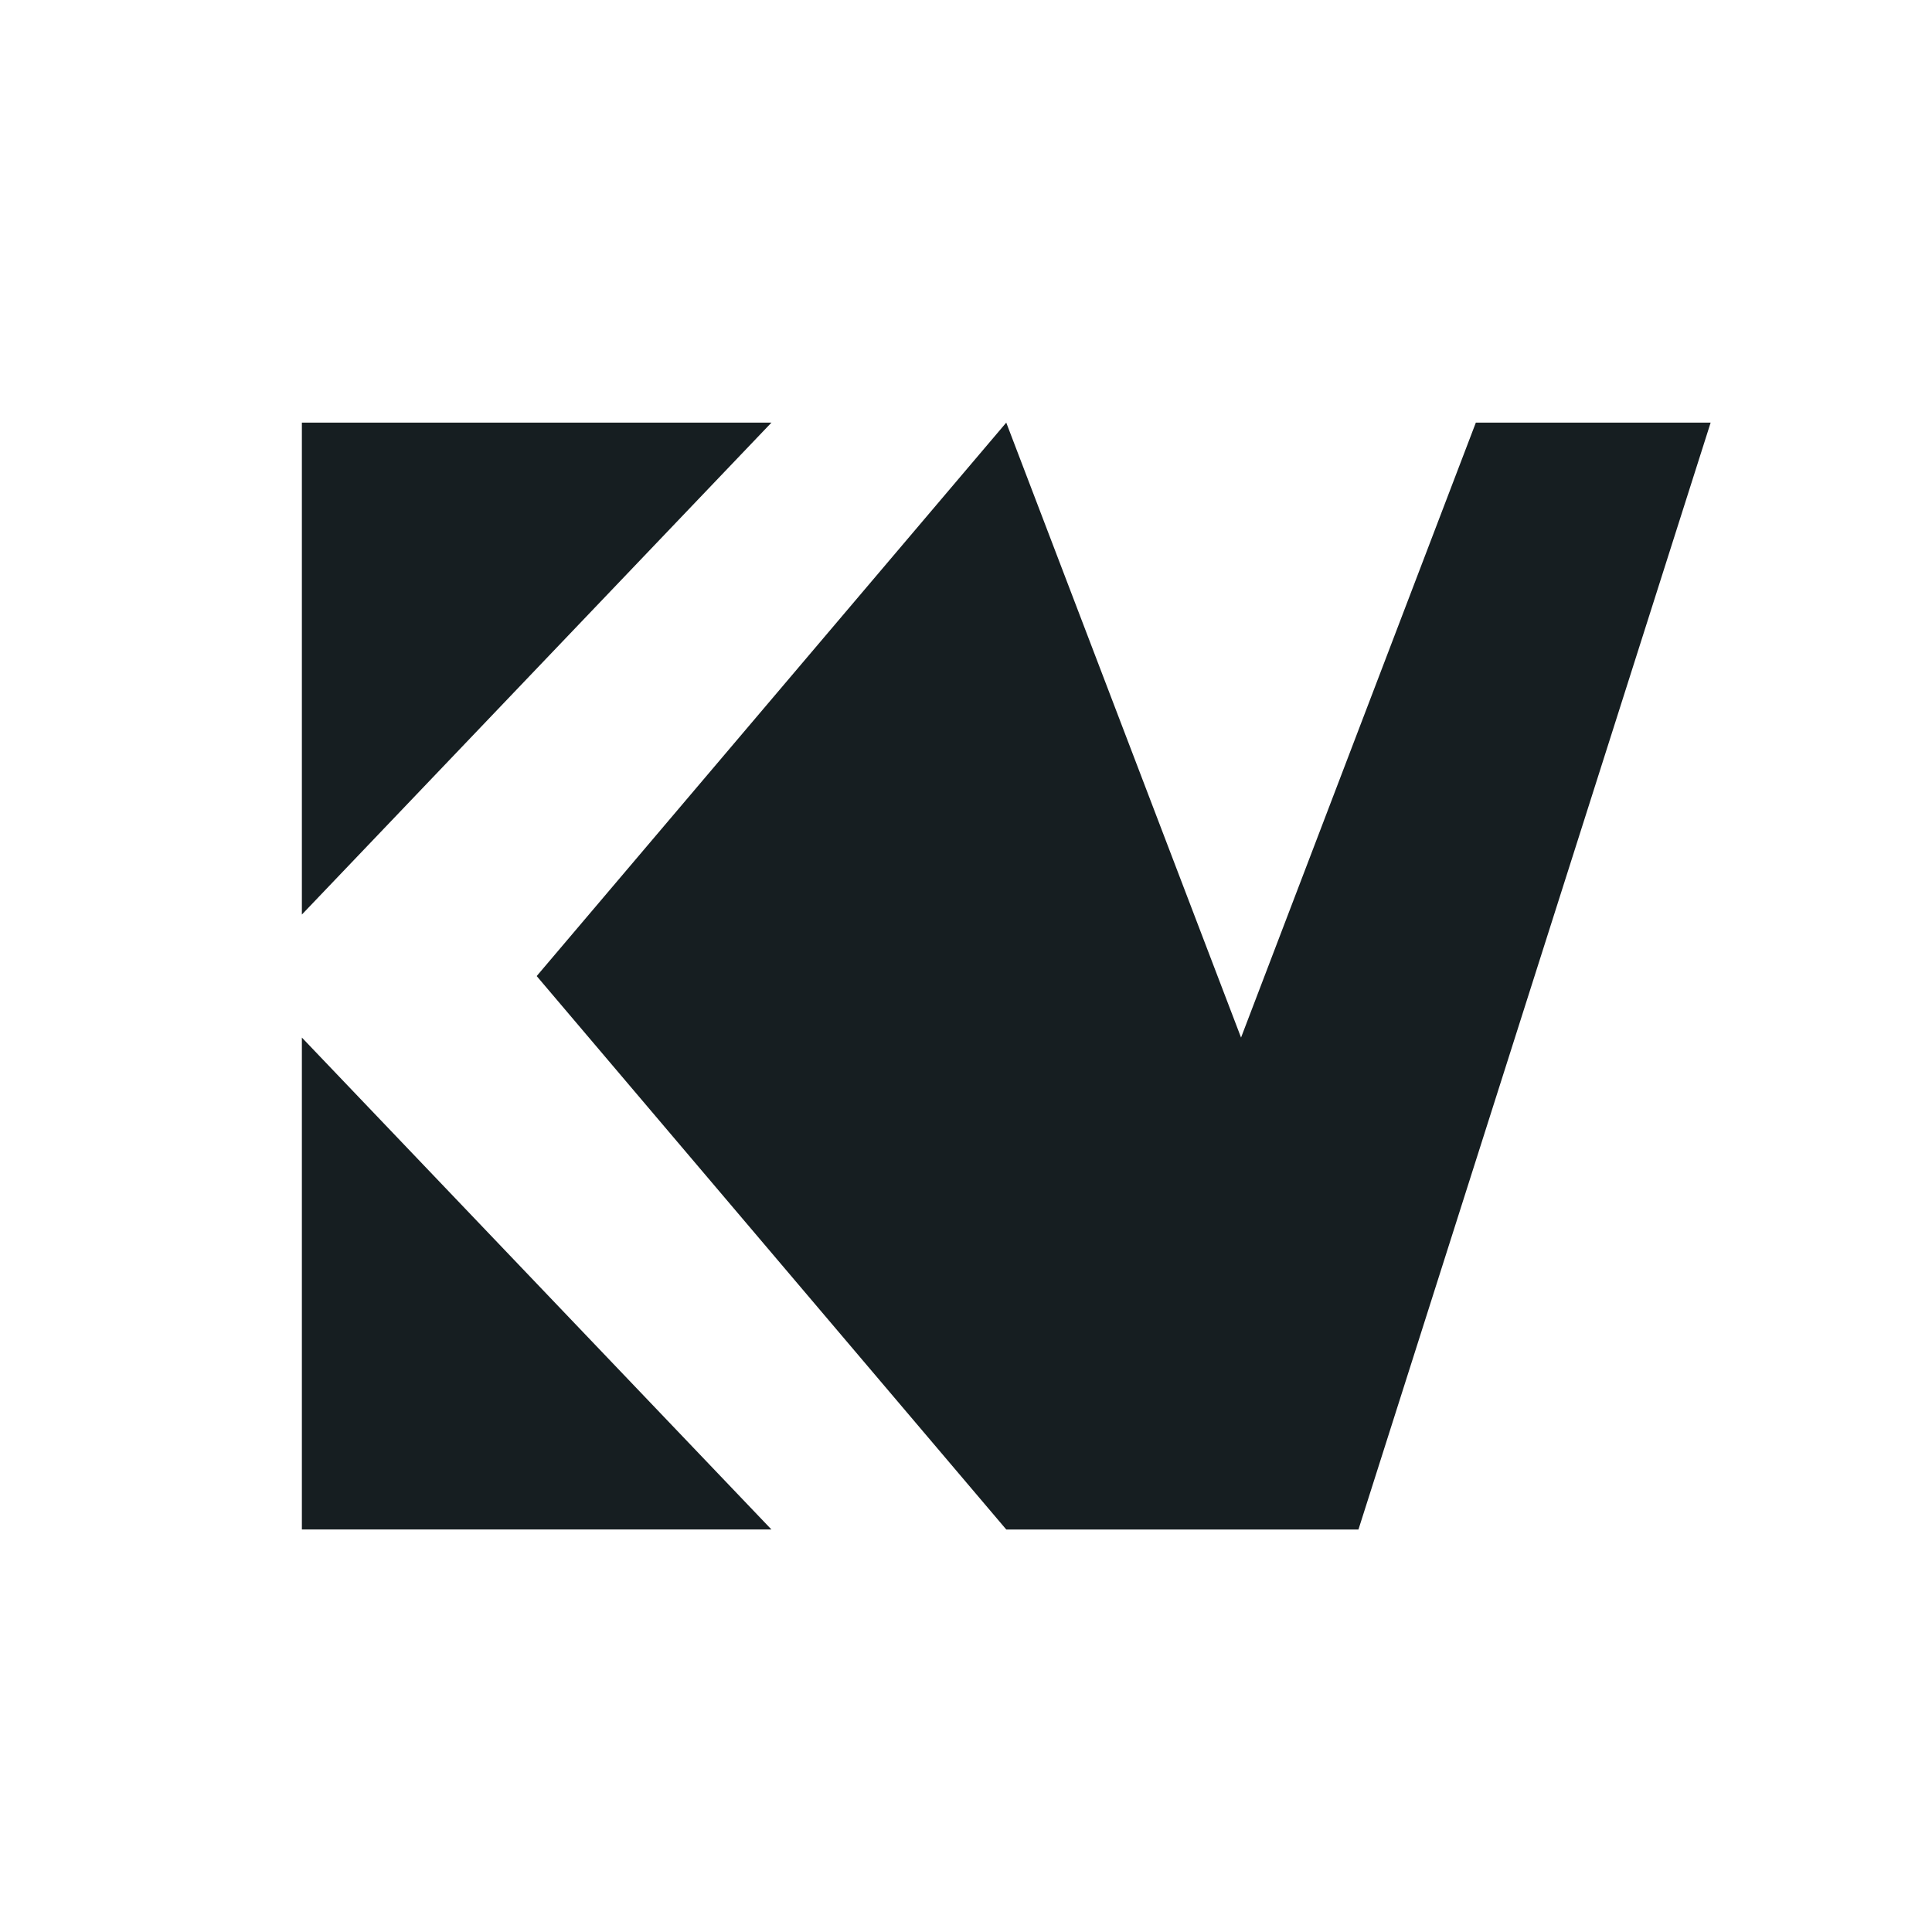 <?xml version="1.0" encoding="UTF-8" standalone="no"?>
<!-- Created with Inkscape (http://www.inkscape.org/) -->

<svg
   xmlns:dc="http://purl.org/dc/elements/1.1/"
   xmlns:cc="http://creativecommons.org/ns#"
   xmlns:rdf="http://www.w3.org/1999/02/22-rdf-syntax-ns#"
   xmlns:svg="http://www.w3.org/2000/svg"
   xmlns="http://www.w3.org/2000/svg"
   xmlns:sodipodi="http://sodipodi.sourceforge.net/DTD/sodipodi-0.dtd"
   xmlns:inkscape="http://www.inkscape.org/namespaces/inkscape"
   width="96"
   height="96"
   viewBox="0 0 96 96"
   id="svg2"
   version="1.1"
   inkscape:version="0.91 r13725"
   sodipodi:docname="logo-2.svg"
   inkscape:export-filename="/home/naissur/logo.svg.png"
   inkscape:export-xdpi="240"
   inkscape:export-ydpi="240">
  <defs
     id="defs4" />
  <sodipodi:namedview
     id="base"
     pagecolor="#ffffff"
     bordercolor="#666666"
     borderopacity="1.0"
     inkscape:pageopacity="0.0"
     inkscape:pageshadow="2"
     inkscape:zoom="4"
     inkscape:cx="38.237617"
     inkscape:cy="47.836103"
     inkscape:document-units="px"
     inkscape:current-layer="layer1"
     showgrid="true"
     units="px"
     inkscape:snap-bbox="true"
     inkscape:bbox-nodes="false"
     inkscape:object-nodes="true"
     inkscape:snap-bbox-edge-midpoints="false"
     inkscape:bbox-paths="true"
     inkscape:snap-object-midpoints="false"
     inkscape:window-width="1366"
     inkscape:window-height="753"
     inkscape:window-x="-1"
     inkscape:window-y="14"
     inkscape:window-maximized="0"
     inkscape:snap-global="true">
    <inkscape:grid
       type="xygrid"
       id="grid3336" />
  </sodipodi:namedview>
  <g
     inkscape:label="Layer 1"
     inkscape:groupmode="layer"
     id="layer1"
     transform="translate(0,-956.362)"
     style="display:inline">
    <path
       style="fill:#161e21;fill-opacity:1;fill-rule:evenodd;stroke:none;stroke-width:0;stroke-linecap:butt;stroke-linejoin:miter;stroke-miterlimit:4;stroke-dasharray:none;stroke-opacity:0.982"
       d="m 15,977.362 0,24.444 23.333,-24.444 z"
       id="path4591"
       inkscape:connector-curvature="0"
       sodipodi:nodetypes="cccc" />
    <path
       style="fill:#161e21;fill-opacity:1;fill-rule:evenodd;stroke:none;stroke-width:0;stroke-linecap:butt;stroke-linejoin:miter;stroke-miterlimit:4;stroke-dasharray:none;stroke-opacity:0.982"
       d="m 15,1007.918 0,24.444 23.333,0 z"
       id="path4593"
       inkscape:connector-curvature="0"
       sodipodi:nodetypes="cccc" />
    <path
       style="fill:#161e21;fill-opacity:1;fill-rule:evenodd;stroke:none;stroke-width:0;stroke-linecap:butt;stroke-linejoin:miter;stroke-miterlimit:4;stroke-dasharray:none;stroke-opacity:0.982"
       d="m 50,977.362 11.667,30.556 11.667,-30.556 11.667,0 -17.5,55 -17.5,0 -23.333,-27.5 z"
       id="path4595"
       inkscape:connector-curvature="0"
       sodipodi:nodetypes="cccccccc" />
  </g>
</svg>
